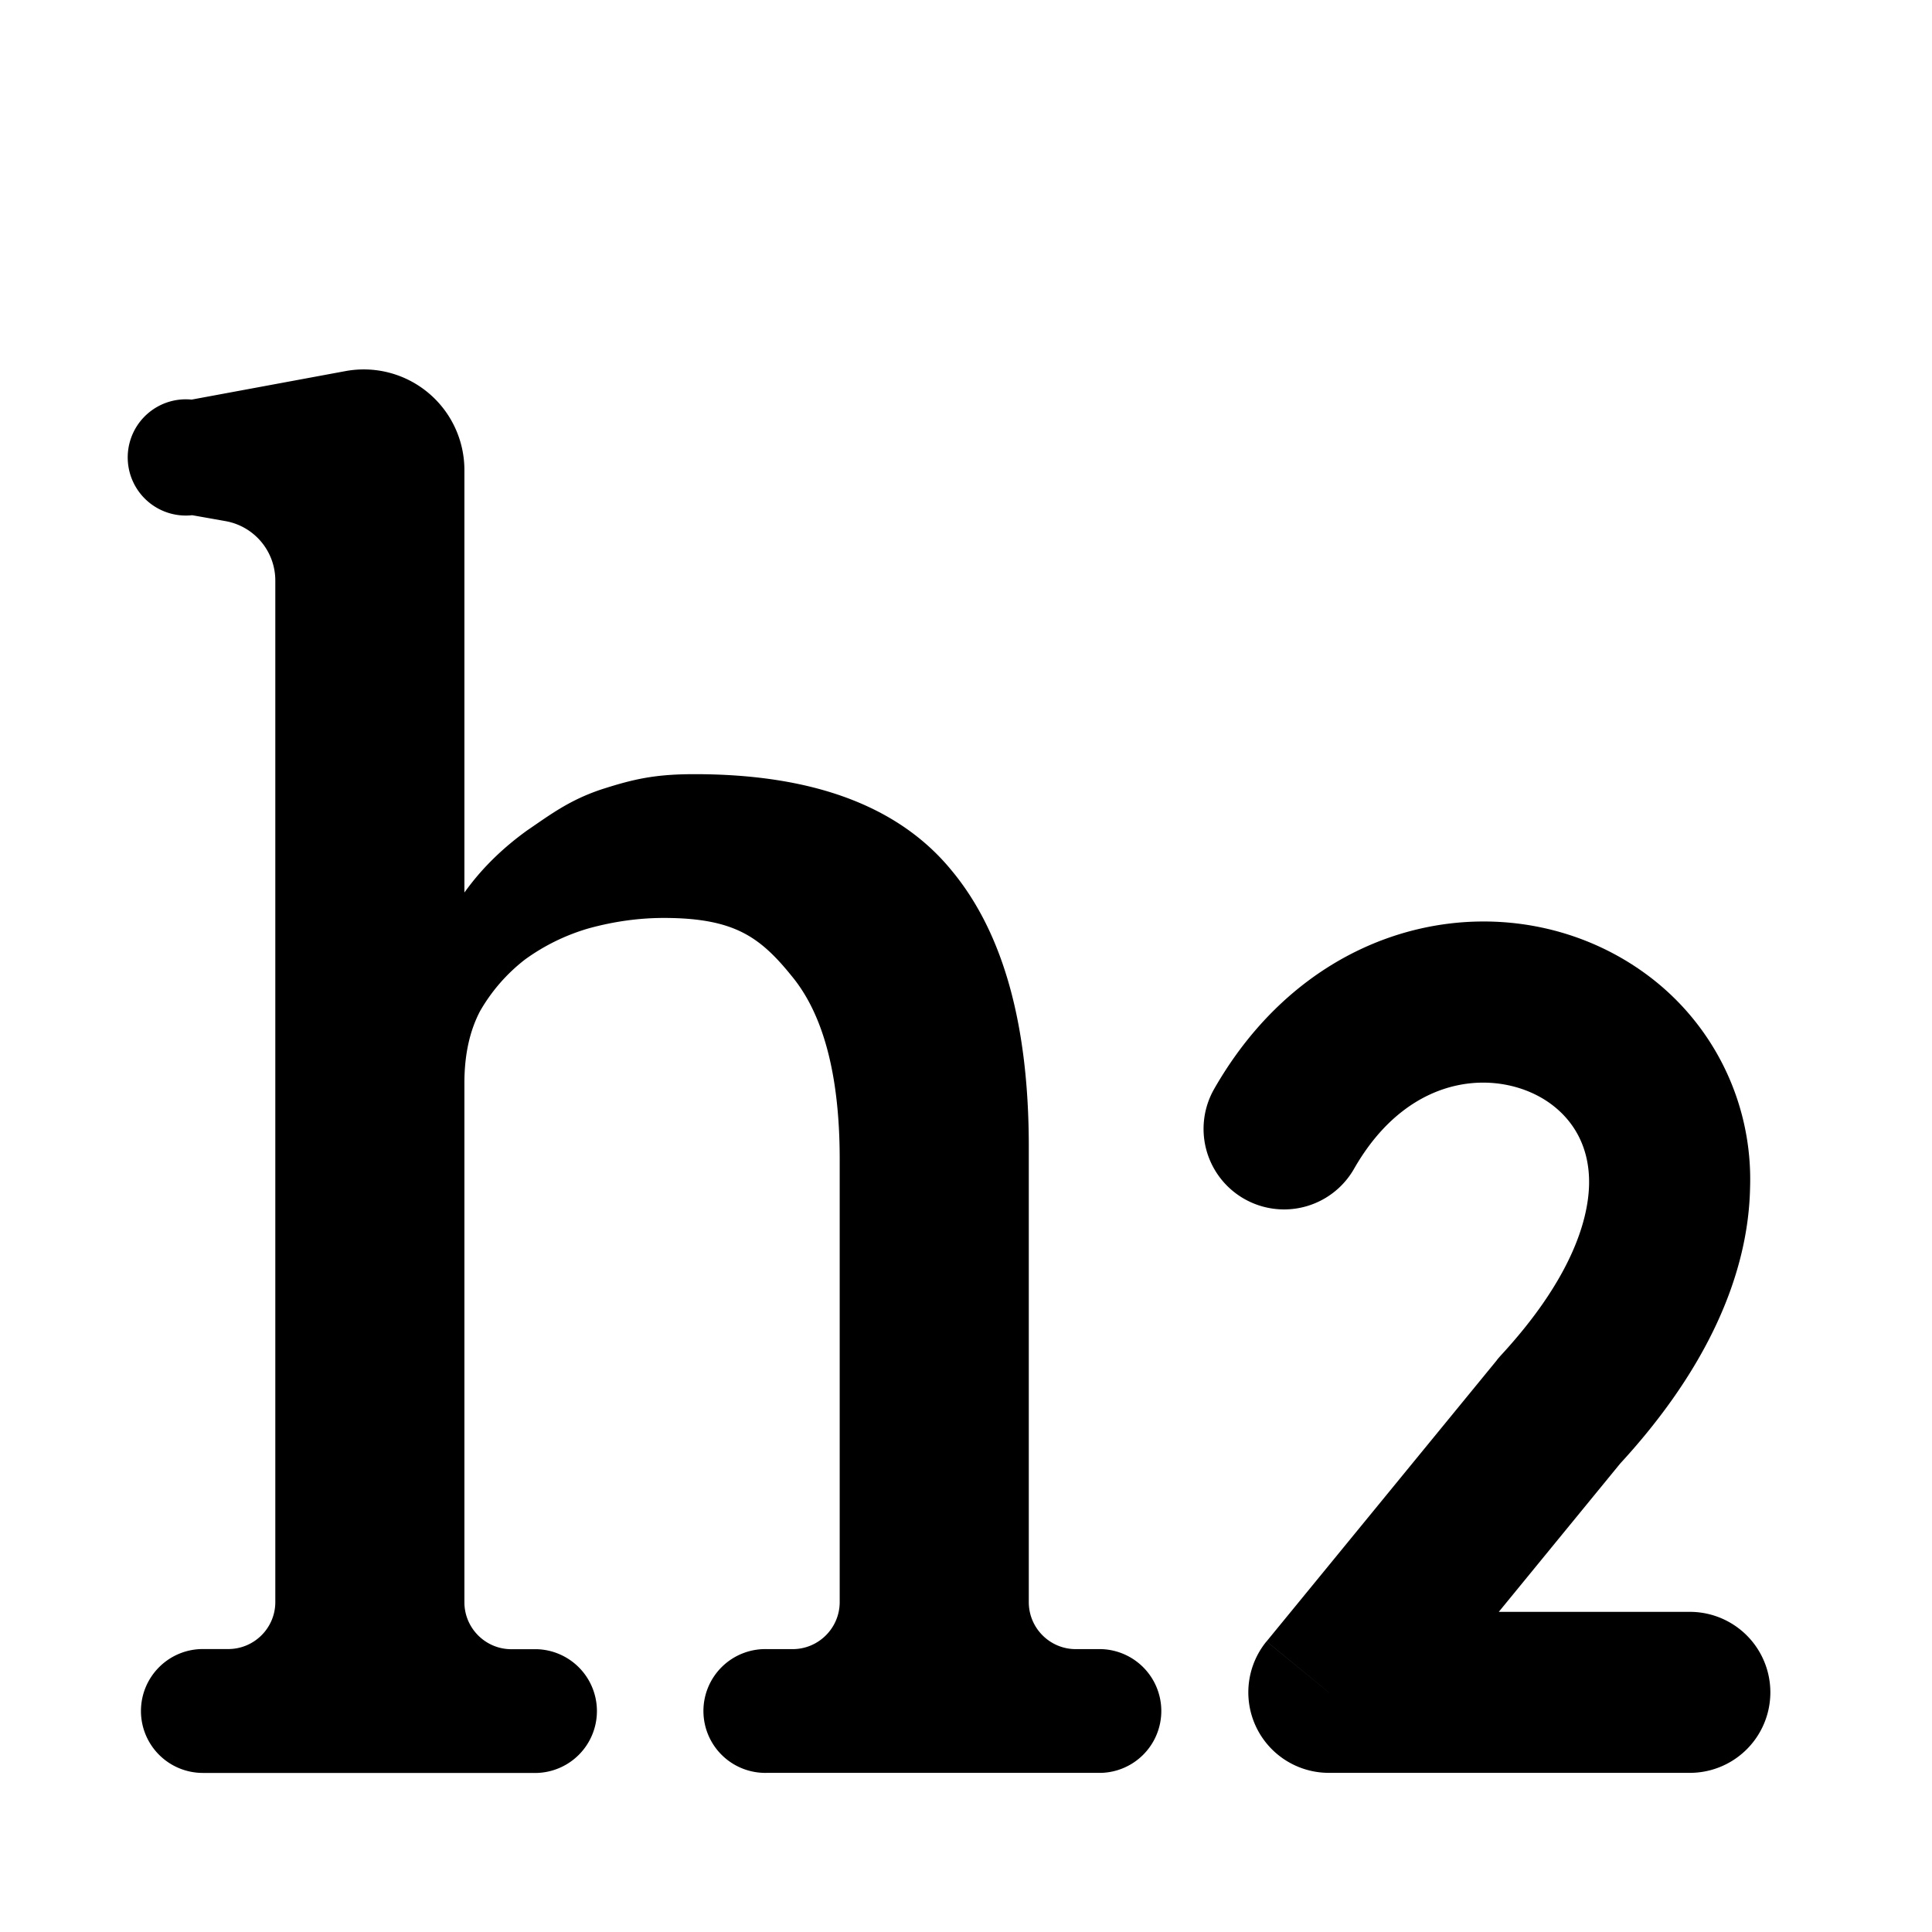 <svg width="24" height="24" fill="none" xmlns="http://www.w3.org/2000/svg"><path d="M2.001 21.255c0-.287.232-.52.519-.52h.315c.461 0 .835-.373.835-.834V7.211a1 1 0 0 0-.827-.984l-.451-.08a.472.472 0 1 1-.005-.93l1.949-.361a1 1 0 0 1 1.183.983v5.981c0 .03.024.054.053.054a.055.055 0 0 0 .05-.034c.09-.215.221-.436.393-.665.18-.24.406-.459.676-.654.286-.195.498-.357.86-.478.375-.12.612-.176 1.078-.176 1.398 0 2.397.368 2.999 1.105.6.721.902 1.811.902 3.27v5.66c0 .46.373.834.834.834h.316a.519.519 0 0 1 0 1.037H9.53a.519.519 0 1 1 0-1.037h.316c.461 0 .835-.374.835-.835V14.4c0-1.097-.218-1.909-.654-2.435-.436-.541-.833-.812-1.78-.812-.33 0-.661.046-.992.136a2.81 2.81 0 0 0-.88.428 2.431 2.431 0 0 0-.63.722c-.151.285-.226.624-.226 1.014v6.45c0 .46.373.834.834.834h.316a.519.519 0 0 1 0 1.037h-4.15a.519.519 0 0 1-.518-.518z" fill="currentColor" stroke="currentColor" stroke-width=".5"/><path d="M20.992 22.023a1 1 0 1 0 0-2v2zm-4.485-1l-.774-.633a1 1 0 0 0 .774 1.633v-1zm2.865-3.5l-.734-.679-.02.023-.02.023.774.633zm-4.289-3.996a1 1 0 1 0 1.737.993l-1.737-.993zm5.91 6.496h-4.486v2h4.485v-2zm-3.712 1.634l2.865-3.5L18.6 16.89l-2.866 3.5 1.548 1.267zm2.825-3.454c1.07-1.155 1.612-2.336 1.634-3.45a3.159 3.159 0 0 0-1.297-2.656c-1.584-1.158-4.074-.82-5.36 1.43l1.737.993c.714-1.25 1.855-1.238 2.442-.809.29.212.487.545.478 1.002-.01.478-.25 1.21-1.102 2.131l1.468 1.359z" fill="currentColor"/></svg>